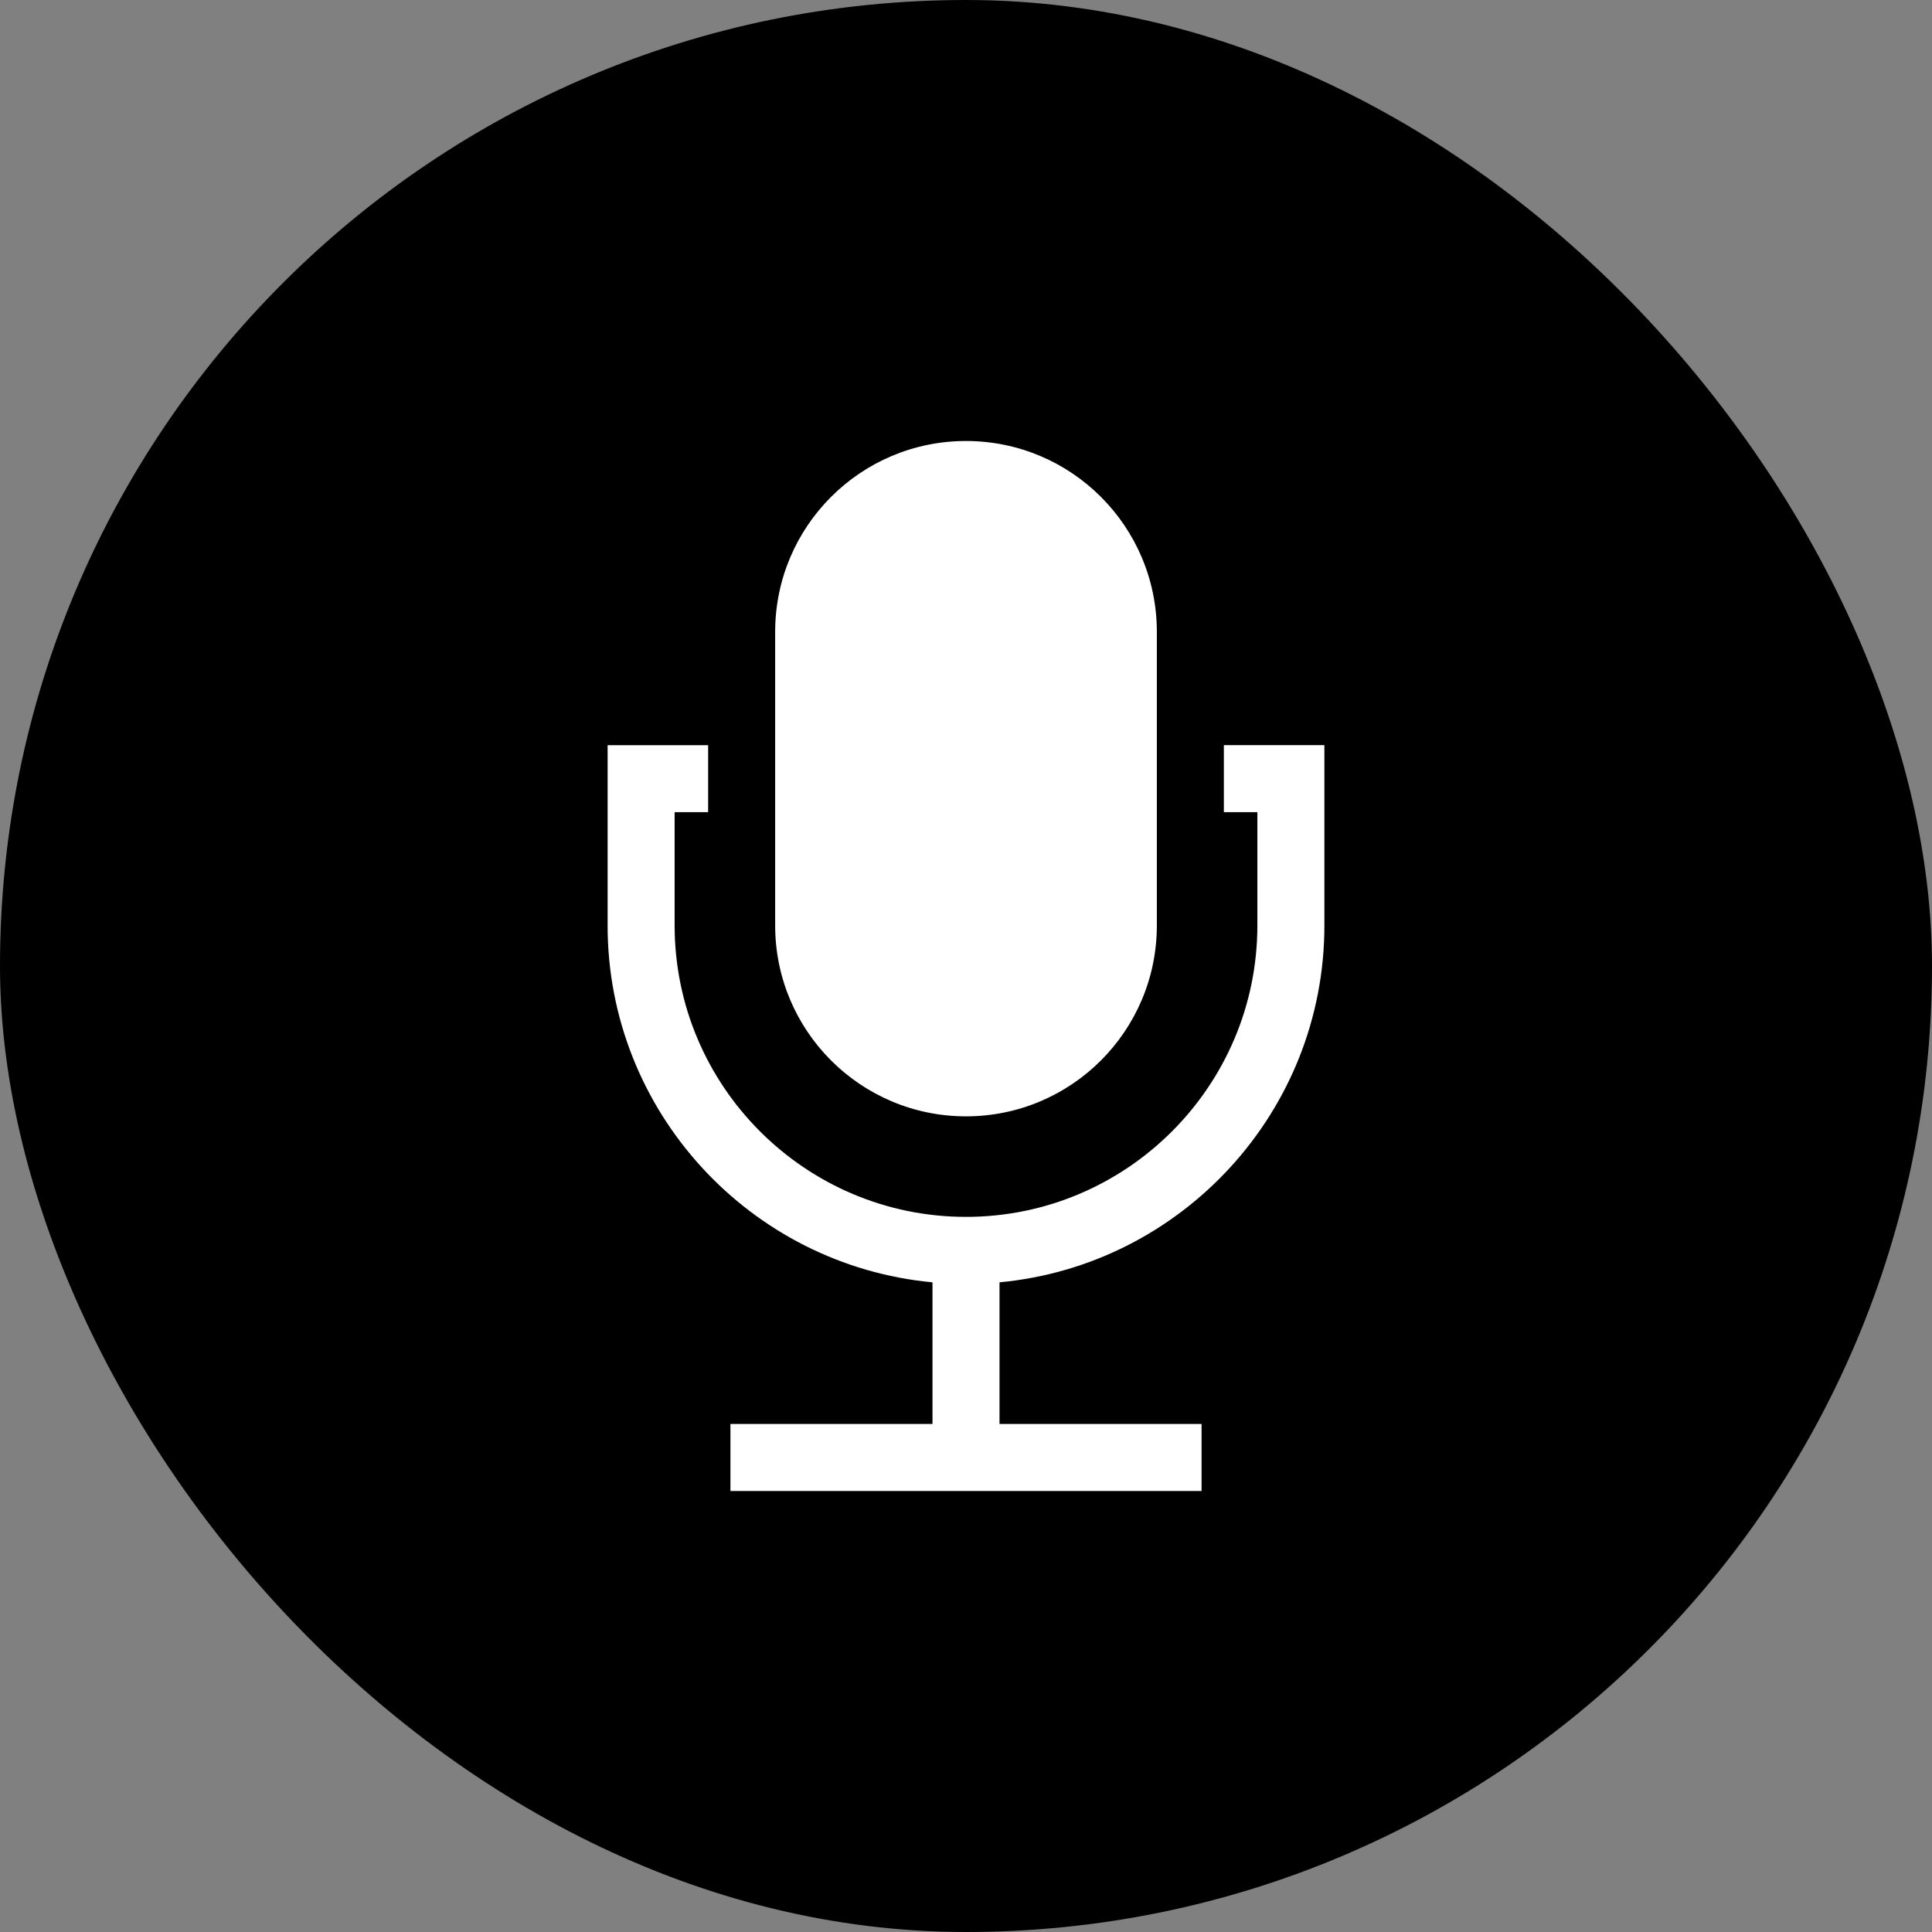<svg
    fill="#fff"
    height="200px"
    width="200px"
    version="1.1"
    id="Layer_1"
    xmlns="http://www.w3.org/2000/svg"
    viewBox="-197.4 -197.4 864.80 864.80"
    stroke="#fff"
    stroke-width="0.005"
    className="w-8"
>
    <rect x="-197.4" y="-197.4" width="864.80" height="864.80" fill="#808080" stroke="none"/>
    <g id="SVGRepo_bgCarrier" stroke-width="0">
    <rect
        x="-197.4"
        y="-197.4"
        width="864.80"
        height="864.80"
        rx="432.4"
        fill="#000"
        strokeWidth="0"
    ></rect>
    </g>
    <g
    id="SVGRepo_tracerCarrier"
    stroke-linecap="round"
    stroke-linejoin="round"
    ></g>
    <g id="SVGRepo_iconCarrier">
    <g>
        <path d="M235,302.296c47.177,0,85.423-38.245,85.423-85.423V85.423C320.423,38.245,282.177,0,235,0s-85.423,38.245-85.423,85.423 v131.451C149.577,264.051,187.823,302.296,235,302.296z"></path>
        <path d="M350.423,136.148v30h15v50.726c0,71.915-58.508,130.423-130.423,130.423s-130.423-58.507-130.423-130.423v-50.726h15v-30 h-45v80.726C74.577,300.273,138.551,369,220,376.589V440h-90.444v30h210.889v-30H250v-63.411 c81.449-7.589,145.423-76.317,145.423-159.716v-80.726H350.423z"></path>
    </g>
    </g>
</svg>